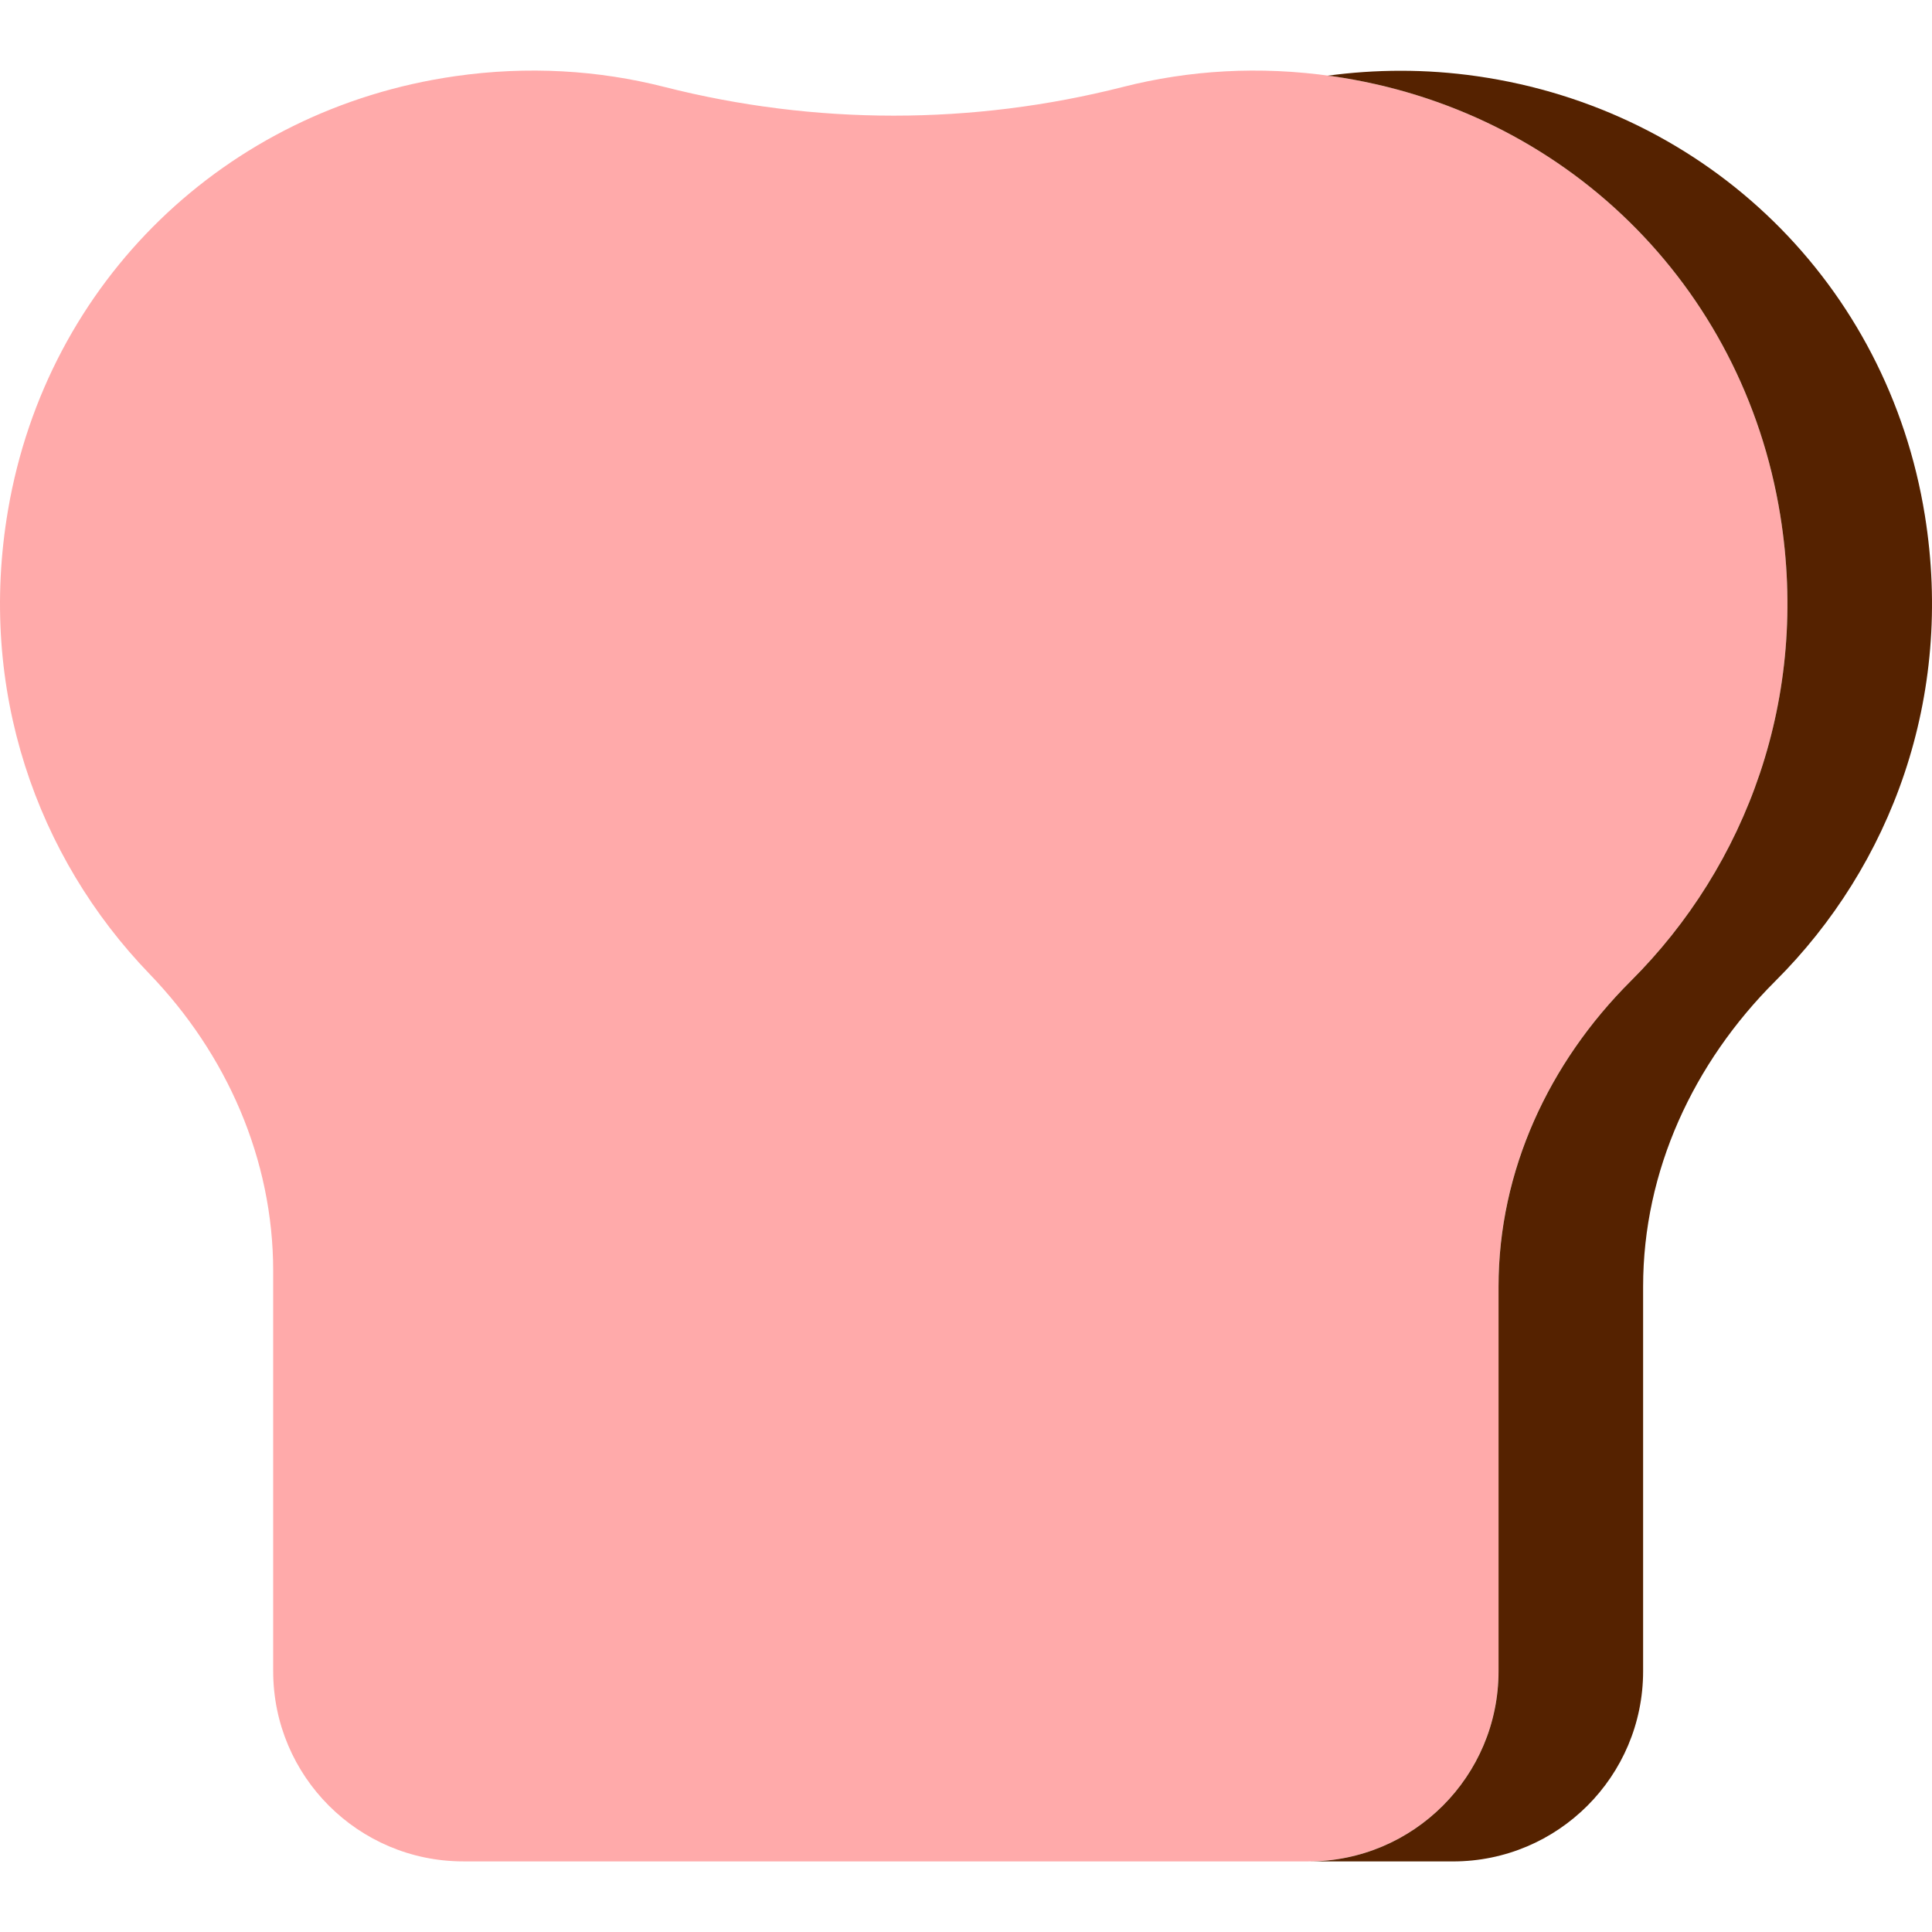 <?xml version="1.0" encoding="UTF-8" standalone="no"?>
<!-- Generator: Adobe Illustrator 18.0.0, SVG Export Plug-In . SVG Version: 6.00 Build 0)  -->

<svg
   xmlns:dc="http://purl.org/dc/elements/1.1/"
   xmlns:cc="http://creativecommons.org/ns#"
   xmlns:rdf="http://www.w3.org/1999/02/22-rdf-syntax-ns#"
   xmlns:svg="http://www.w3.org/2000/svg"
   xmlns="http://www.w3.org/2000/svg"
   xmlns:sodipodi="http://sodipodi.sourceforge.net/DTD/sodipodi-0.dtd"
   xmlns:inkscape="http://www.inkscape.org/namespaces/inkscape"
   version="1.1"
   id="Capa_1"
   x="0px"
   y="0px"
   viewBox="0 0 55 55"
   style="enable-background:new 0 0 55 55;"
   xml:space="preserve"
   inkscape:version="0.91 r13725"
   sodipodi:docname="leberkas.svg"><defs
     id="defs57" /><sodipodi:namedview
     pagecolor="#ffffff"
     bordercolor="#666666"
     borderopacity="1"
     objecttolerance="10"
     gridtolerance="10"
     guidetolerance="10"
     inkscape:pageopacity="0"
     inkscape:pageshadow="2"
     inkscape:window-width="838"
     inkscape:window-height="978"
     id="namedview55"
     showgrid="false"
     inkscape:zoom="8.5818182"
     inkscape:cx="32.706172"
     inkscape:cy="37.727197"
     inkscape:window-x="833"
     inkscape:window-y="39"
     inkscape:window-maximized="0"
     inkscape:current-layer="Capa_1" /><g
     id="g3"><path
       style="fill:#ffaaaa"
       d="M50.681,14.671C49.622,8.1,44.524,3.117,37.935,2.17c-2.081-0.299-4.091-0.172-5.962,0.304   c-4.289,1.092-8.774,1.091-13.063,0c-1.87-0.476-3.88-0.603-5.96-0.304C6.421,3.108,1.342,8.011,0.23,14.512   c-0.878,5.132,0.824,9.892,4.019,13.206c2.207,2.289,3.528,5.285,3.528,8.465l0,11.392c0,2.991,2.424,5.415,5.415,5.415h24.051   c2.991,0,5.415-2.424,5.415-5.415v-10.95c0-3.295,1.432-6.371,3.765-8.698C49.721,24.642,51.515,19.854,50.681,14.671z"
       id="path5" /><g
       id="g21"><path
         style="fill:#552200"
         d="M54.797,14.671C53.738,8.1,48.64,3.117,42.051,2.17c-1.466-0.211-2.894-0.199-4.266-0.014    c0.05,0.007,0.099,0.007,0.15,0.014C44.524,3.117,49.622,8.1,50.681,14.671c0.835,5.183-0.96,9.971-4.256,13.257    c-2.333,2.326-3.765,5.403-3.765,8.698l0,10.95c0,2.991-2.424,5.415-5.415,5.415h4.116c2.991,0,5.415-2.424,5.415-5.415v-10.95    c0-3.295,1.432-6.371,3.765-8.698C53.837,24.642,55.631,19.854,54.797,14.671z"
         id="path23" /></g></g><g
     id="g25" /><g
     id="g27" /><g
     id="g29" /><g
     id="g31" /><g
     id="g33" /><g
     id="g35" /><g
     id="g37" /><g
     id="g39" /><g
     id="g41" /><g
     id="g43" /><g
     id="g45" /><g
     id="g47" /><g
     id="g49" /><g
     id="g51" /><g
     id="g53" /></svg>